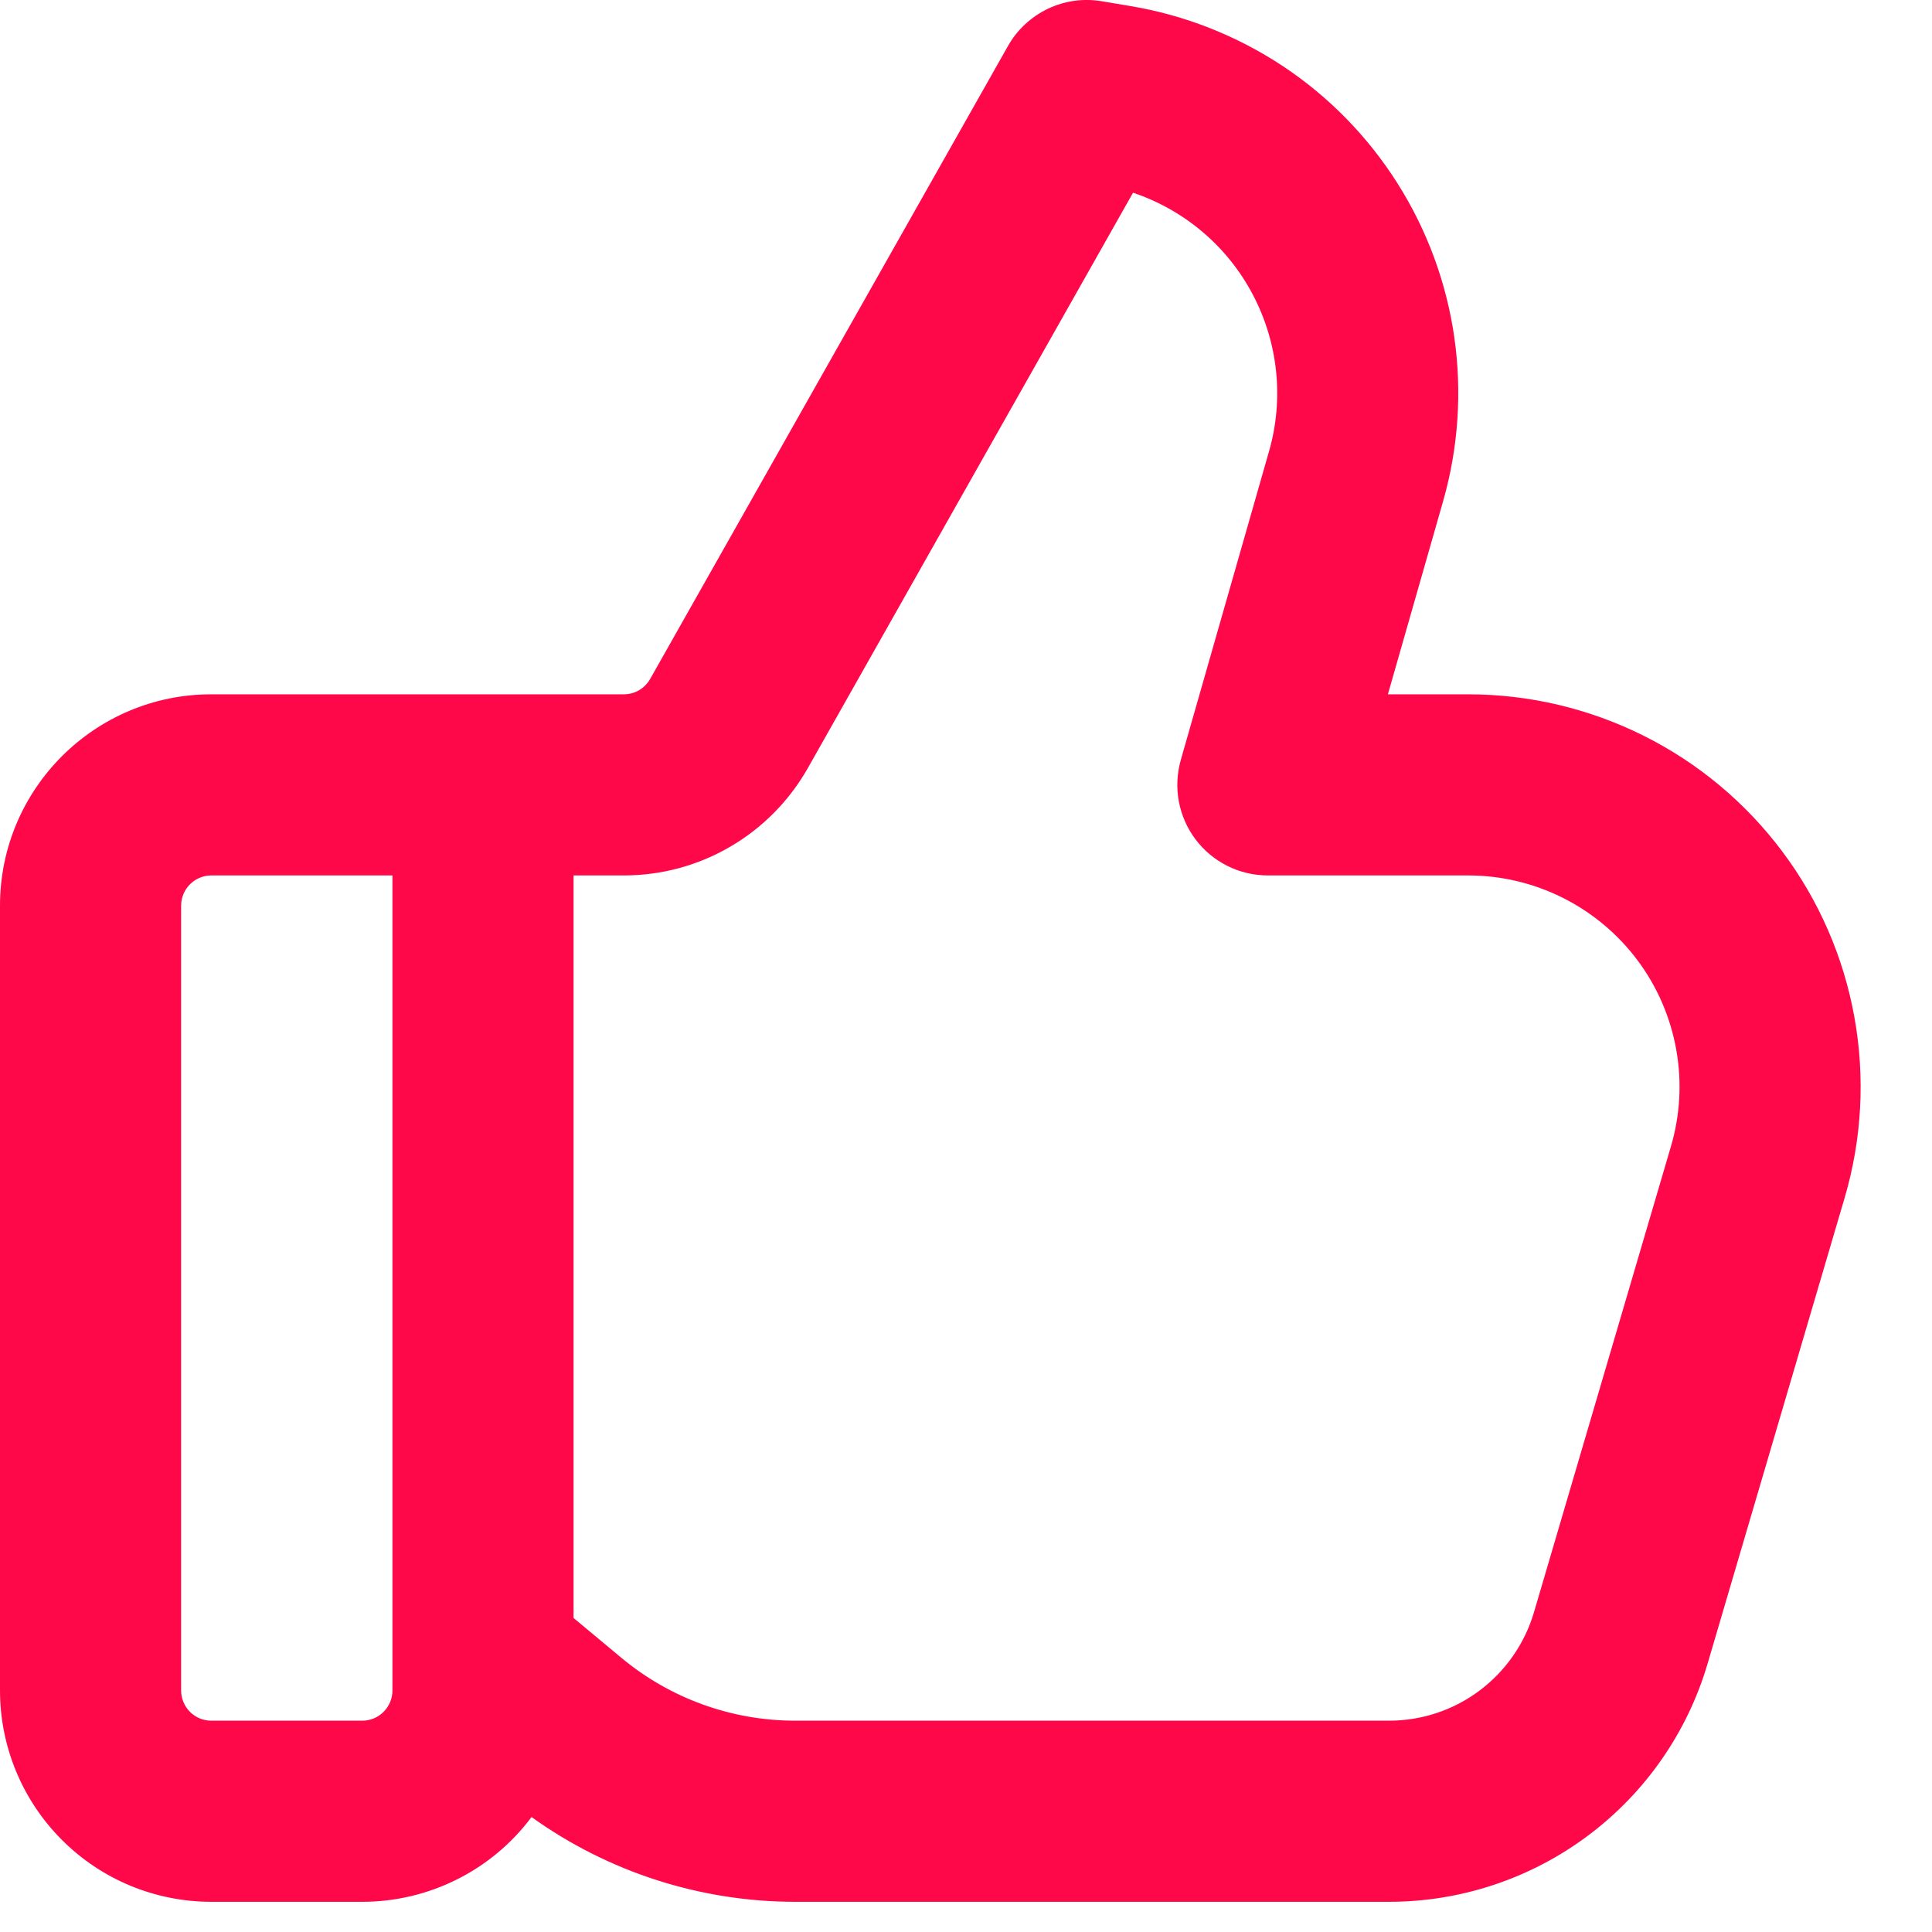 <svg xmlns="http://www.w3.org/2000/svg" width="24" height="24" viewBox="0 0 24 24" fill="none">
  <path d="M12.521 0.572C12.634 0.371 12.807 0.21 13.015 0.11C13.223 0.01 13.457 -0.023 13.684 0.015L14.041 0.075C14.719 0.188 15.364 0.443 15.937 0.822C16.509 1.202 16.994 1.698 17.361 2.279C17.728 2.859 17.968 3.51 18.066 4.19C18.163 4.869 18.116 5.562 17.928 6.222L17.241 8.625H18.238C18.996 8.625 19.744 8.802 20.421 9.141C21.099 9.48 21.688 9.973 22.142 10.58C22.596 11.186 22.902 11.89 23.036 12.636C23.171 13.382 23.129 14.149 22.916 14.876L21.213 20.664C20.962 21.519 20.44 22.27 19.726 22.803C19.013 23.337 18.146 23.625 17.255 23.625H9.879C8.704 23.625 7.558 23.257 6.603 22.572C6.359 22.899 6.041 23.165 5.676 23.347C5.311 23.53 4.908 23.625 4.5 23.625H2.625C1.929 23.625 1.261 23.349 0.769 22.856C0.277 22.364 0 21.696 0 21L0 11.25C0 9.801 1.176 8.625 2.625 8.625H7.75C7.817 8.625 7.882 8.607 7.939 8.574C7.996 8.54 8.043 8.492 8.076 8.435L12.521 0.572ZM7.125 20.099L7.719 20.594C8.325 21.099 9.09 21.375 9.879 21.375H17.255C17.66 21.375 18.054 21.245 18.378 21.002C18.703 20.759 18.94 20.418 19.055 20.03L20.757 14.241C20.872 13.85 20.895 13.437 20.822 13.035C20.75 12.634 20.585 12.254 20.341 11.928C20.096 11.601 19.779 11.336 19.414 11.153C19.049 10.97 18.647 10.875 18.238 10.875H15.75C15.576 10.875 15.404 10.835 15.248 10.757C15.092 10.679 14.957 10.567 14.852 10.428C14.747 10.289 14.676 10.127 14.644 9.956C14.612 9.785 14.621 9.609 14.668 9.441L15.765 5.604C15.951 4.954 15.878 4.258 15.563 3.66C15.249 3.062 14.715 2.609 14.075 2.394L10.035 9.542C9.806 9.946 9.474 10.283 9.073 10.517C8.672 10.752 8.215 10.875 7.75 10.875H7.125V20.099ZM4.875 10.875H2.625C2.526 10.875 2.43 10.915 2.36 10.985C2.29 11.055 2.25 11.151 2.25 11.25V21C2.25 21.207 2.418 21.375 2.625 21.375H4.5C4.599 21.375 4.695 21.336 4.765 21.265C4.835 21.195 4.875 21.1 4.875 21V10.875Z" fill="#FF084A"/>
</svg>